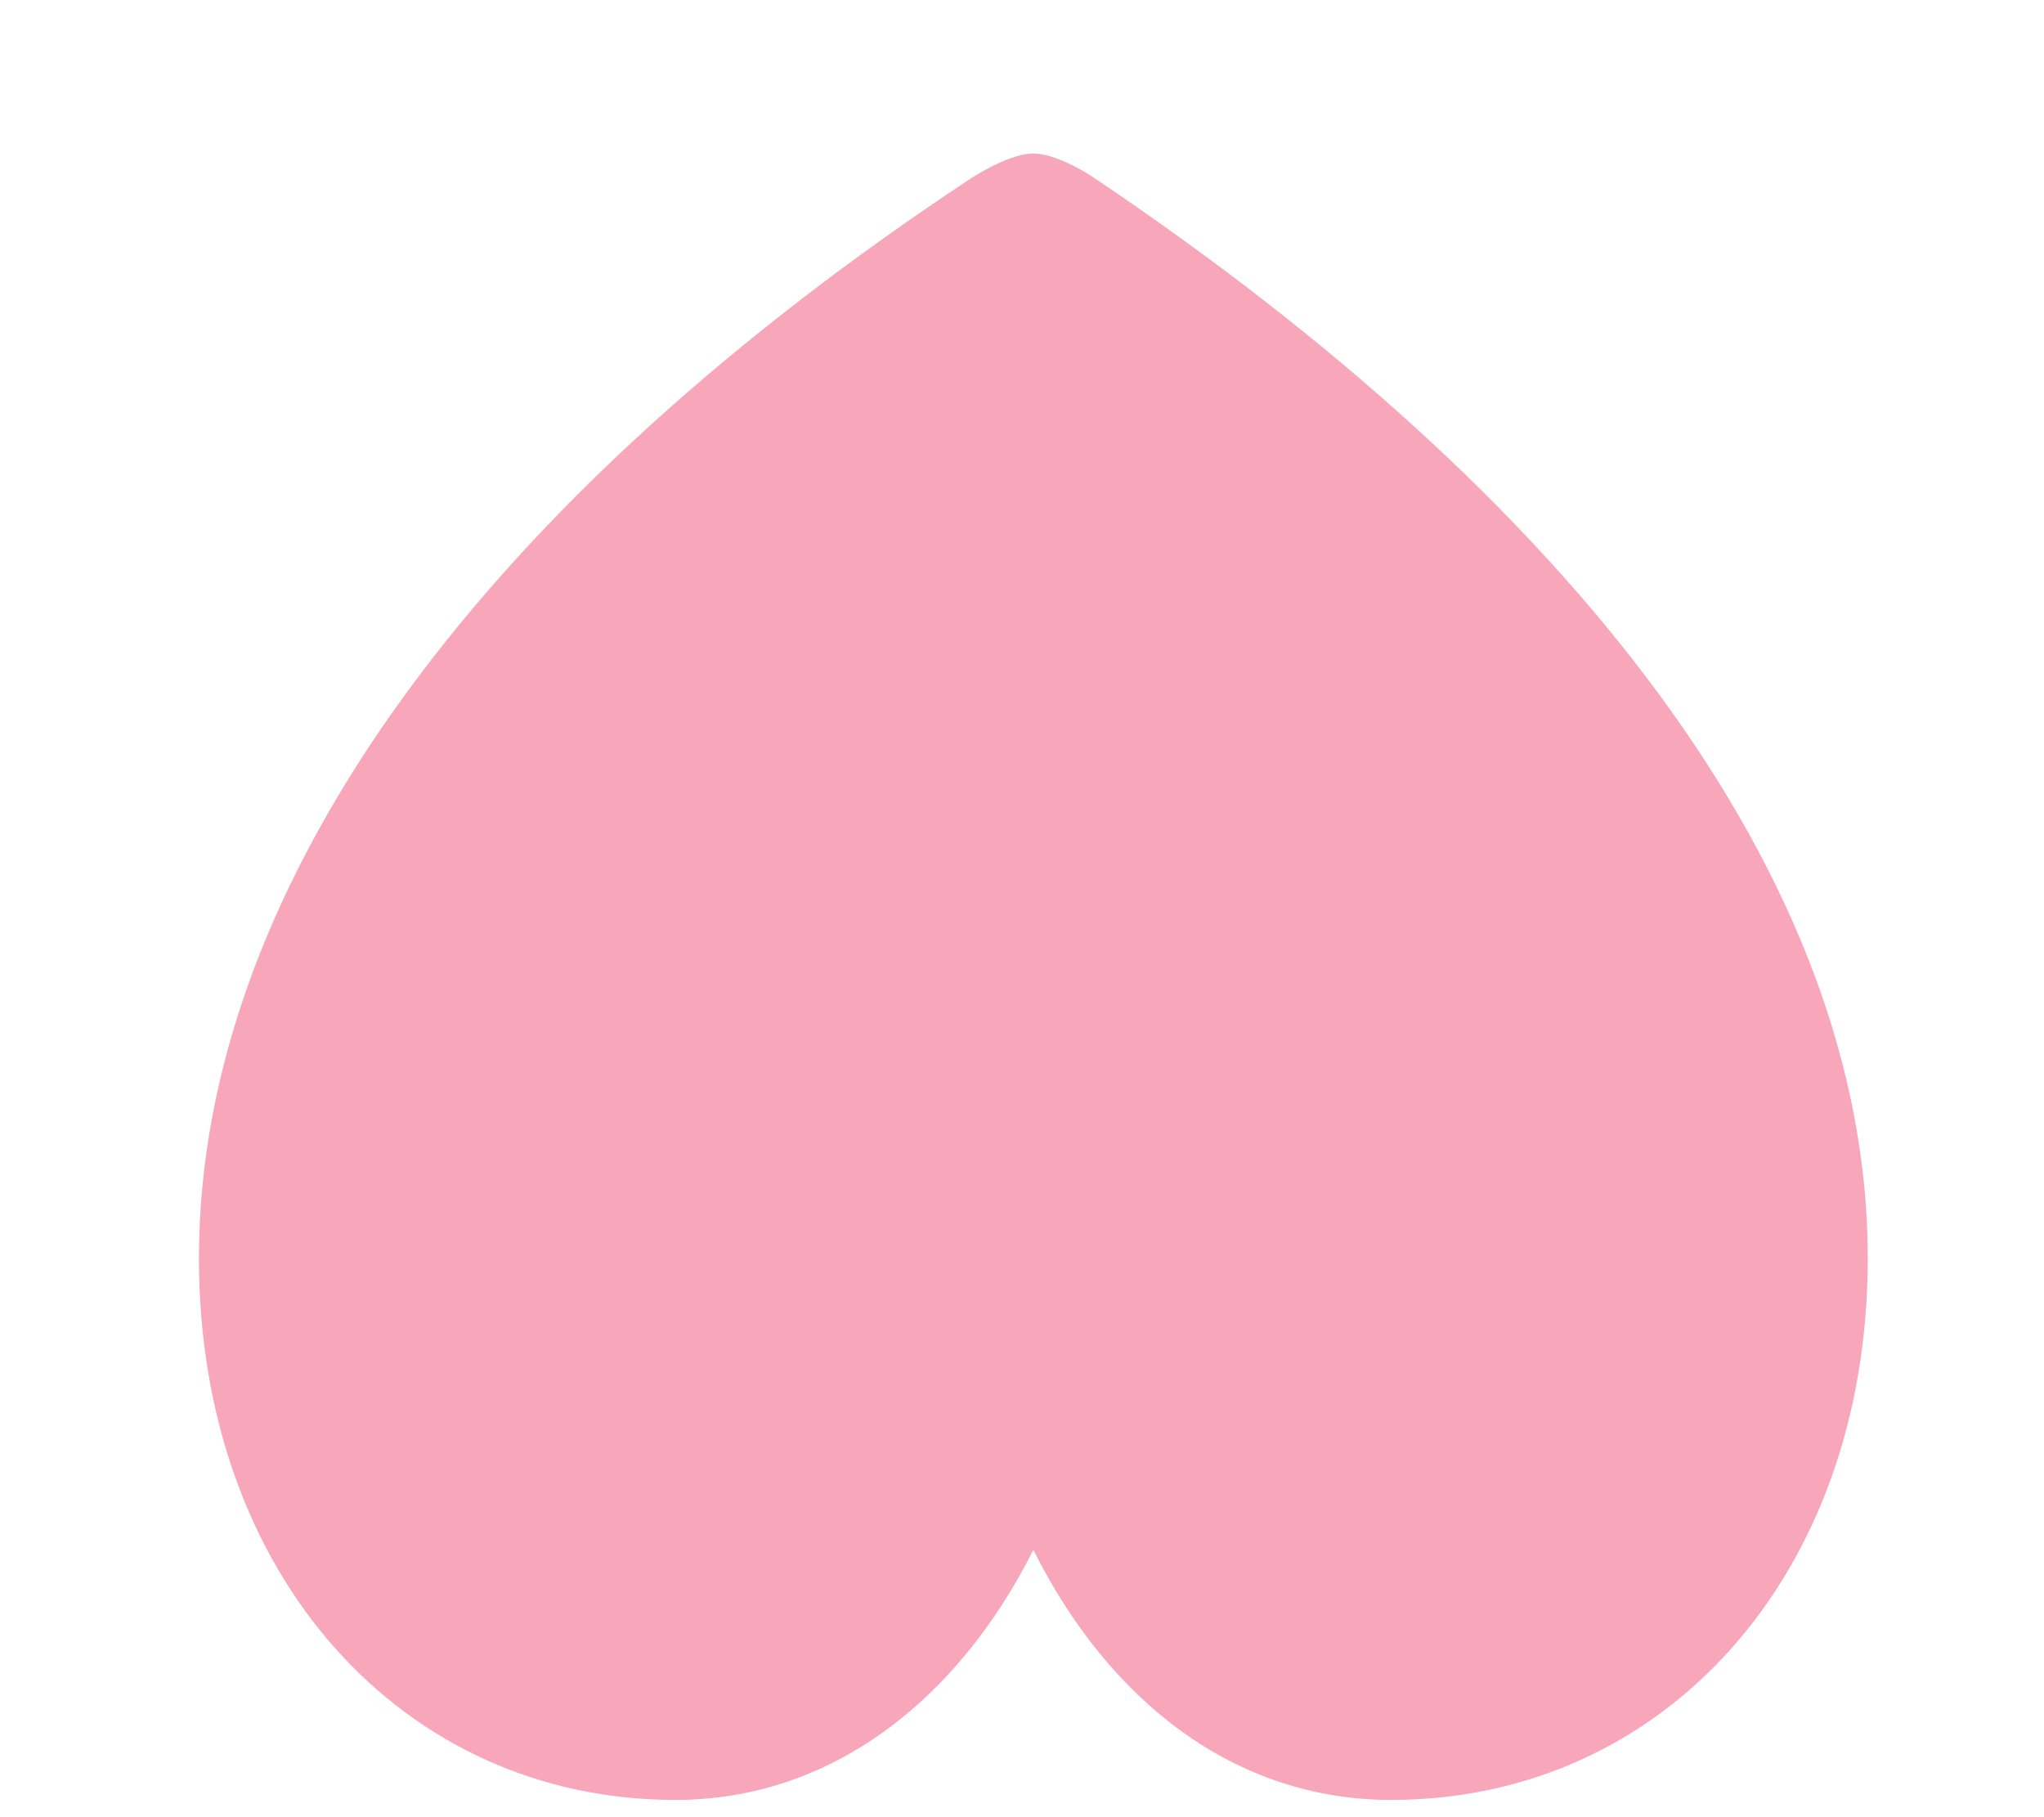 <svg width="9" height="8" viewBox="0 0 9 8" fill="none" xmlns="http://www.w3.org/2000/svg">
<path d="M4.55 0.676C4.628 0.676 4.739 0.731 4.816 0.782C6.914 2.192 8.224 3.858 8.224 5.54C8.224 6.937 7.325 7.924 6.126 7.924C5.438 7.924 4.883 7.49 4.55 6.823C4.217 7.486 3.658 7.924 2.974 7.924C1.775 7.924 0.876 6.937 0.876 5.54C0.876 3.858 2.175 2.172 4.28 0.782C4.361 0.731 4.472 0.676 4.55 0.676Z" fill="#F8A7BA"/>
</svg>
